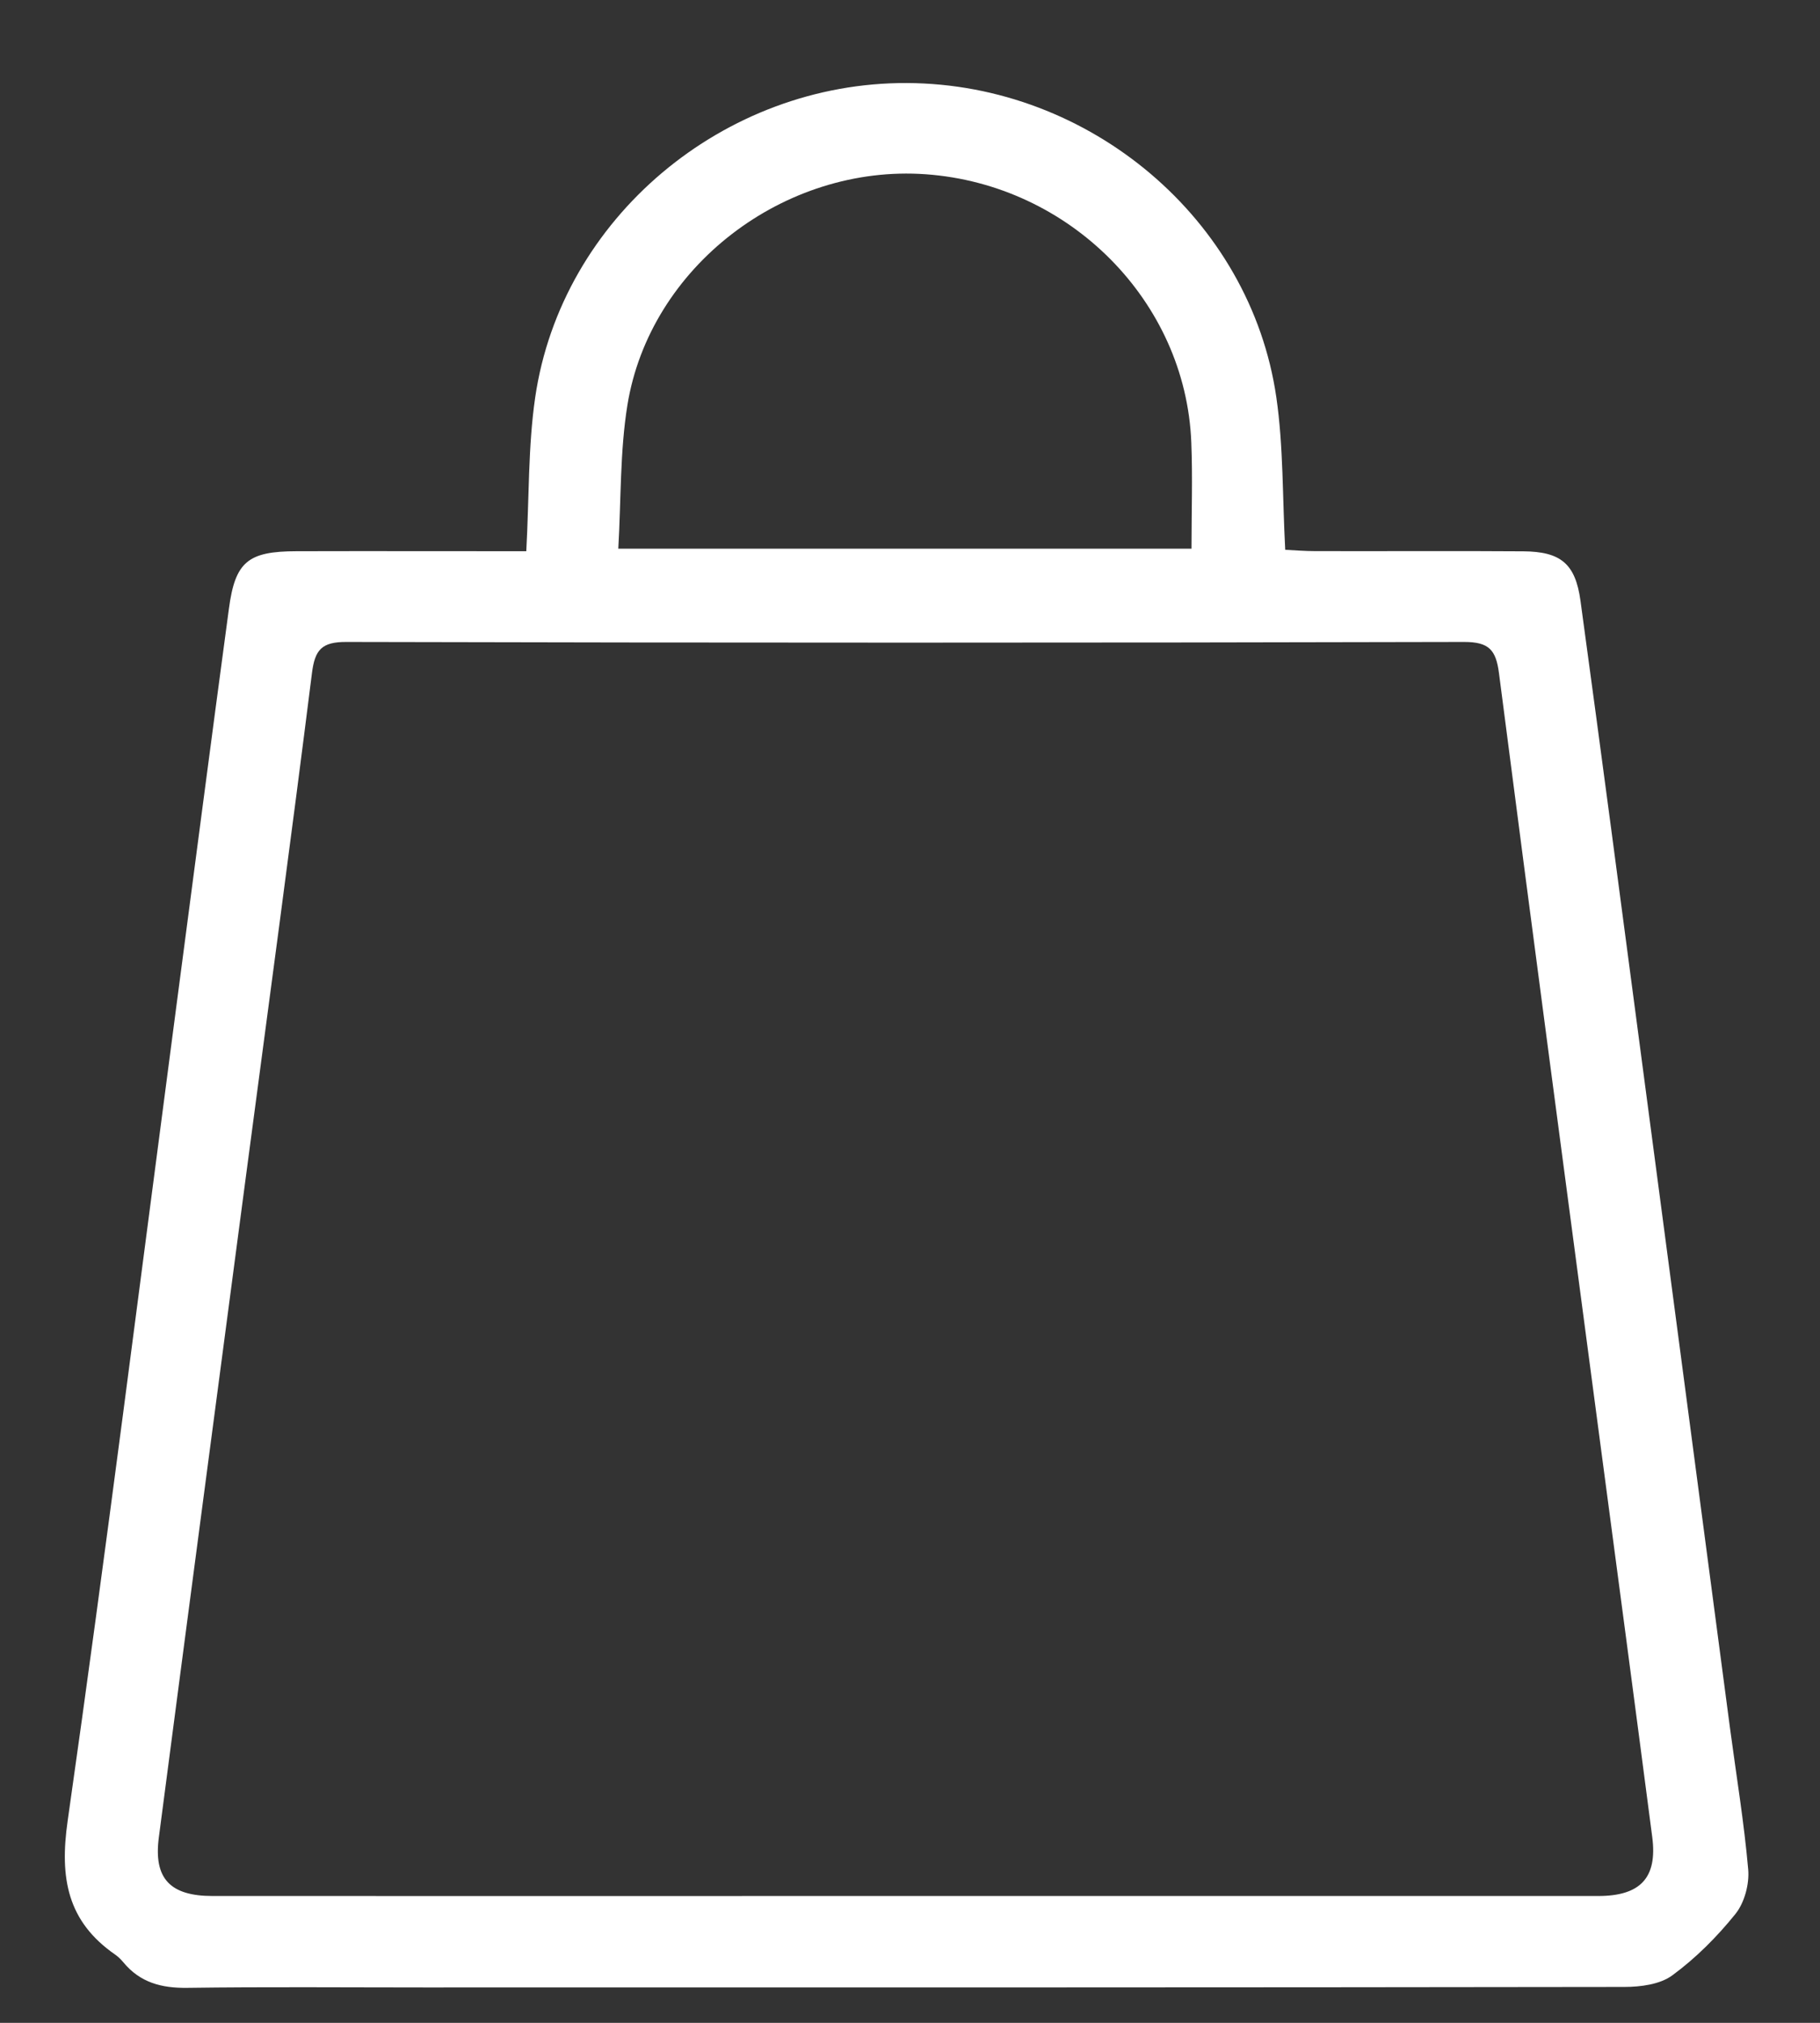 <svg width="18" height="20" viewBox="0 0 18 20" fill="none" xmlns="http://www.w3.org/2000/svg">
<rect x="0" y="0" width="18" height="20" fill="#333333" stroke="none"/>
<path d="M5.205 5.45C5.234 4.919 5.222 4.418 5.293 3.93C5.552 2.157 7.159 0.812 8.971 0.821C10.778 0.829 12.368 2.169 12.623 3.928C12.694 4.416 12.683 4.917 12.711 5.436C12.808 5.441 12.908 5.449 13.007 5.449C13.694 5.451 14.38 5.446 15.067 5.451C15.436 5.454 15.581 5.574 15.631 5.939C15.837 7.447 16.036 8.956 16.235 10.465C16.528 12.673 16.818 14.88 17.11 17.087C17.172 17.553 17.249 18.017 17.29 18.485C17.302 18.629 17.253 18.812 17.164 18.923C16.983 19.148 16.773 19.359 16.54 19.53C16.419 19.62 16.226 19.645 16.065 19.645C12.107 19.651 8.149 19.65 4.19 19.65C3.41 19.65 2.63 19.643 1.849 19.654C1.597 19.657 1.387 19.602 1.222 19.404C1.198 19.375 1.171 19.348 1.14 19.326C0.666 18.998 0.588 18.569 0.669 18.004C1.051 15.326 1.389 12.641 1.743 9.958C1.916 8.645 2.087 7.331 2.264 6.018C2.326 5.552 2.454 5.451 2.933 5.45C3.685 5.448 4.437 5.45 5.205 5.45ZM8.955 18.746C11.239 18.746 13.523 18.746 15.806 18.746C16.224 18.746 16.393 18.566 16.341 18.164C16.17 16.851 15.995 15.538 15.821 14.226C15.487 11.702 15.151 9.18 14.825 6.655C14.795 6.426 14.727 6.347 14.48 6.347C10.795 6.356 7.112 6.356 3.427 6.347C3.181 6.346 3.114 6.424 3.085 6.657C2.878 8.306 2.654 9.953 2.436 11.602C2.147 13.79 1.857 15.978 1.571 18.166C1.517 18.574 1.683 18.746 2.102 18.746C4.388 18.747 6.671 18.746 8.955 18.746ZM6.115 5.425C8.039 5.425 9.902 5.425 11.784 5.425C11.784 5.063 11.796 4.718 11.782 4.373C11.727 2.979 10.581 1.825 9.156 1.723C7.757 1.623 6.427 2.637 6.205 4.006C6.131 4.465 6.143 4.937 6.115 5.425Z" fill="white"/>
</svg>
